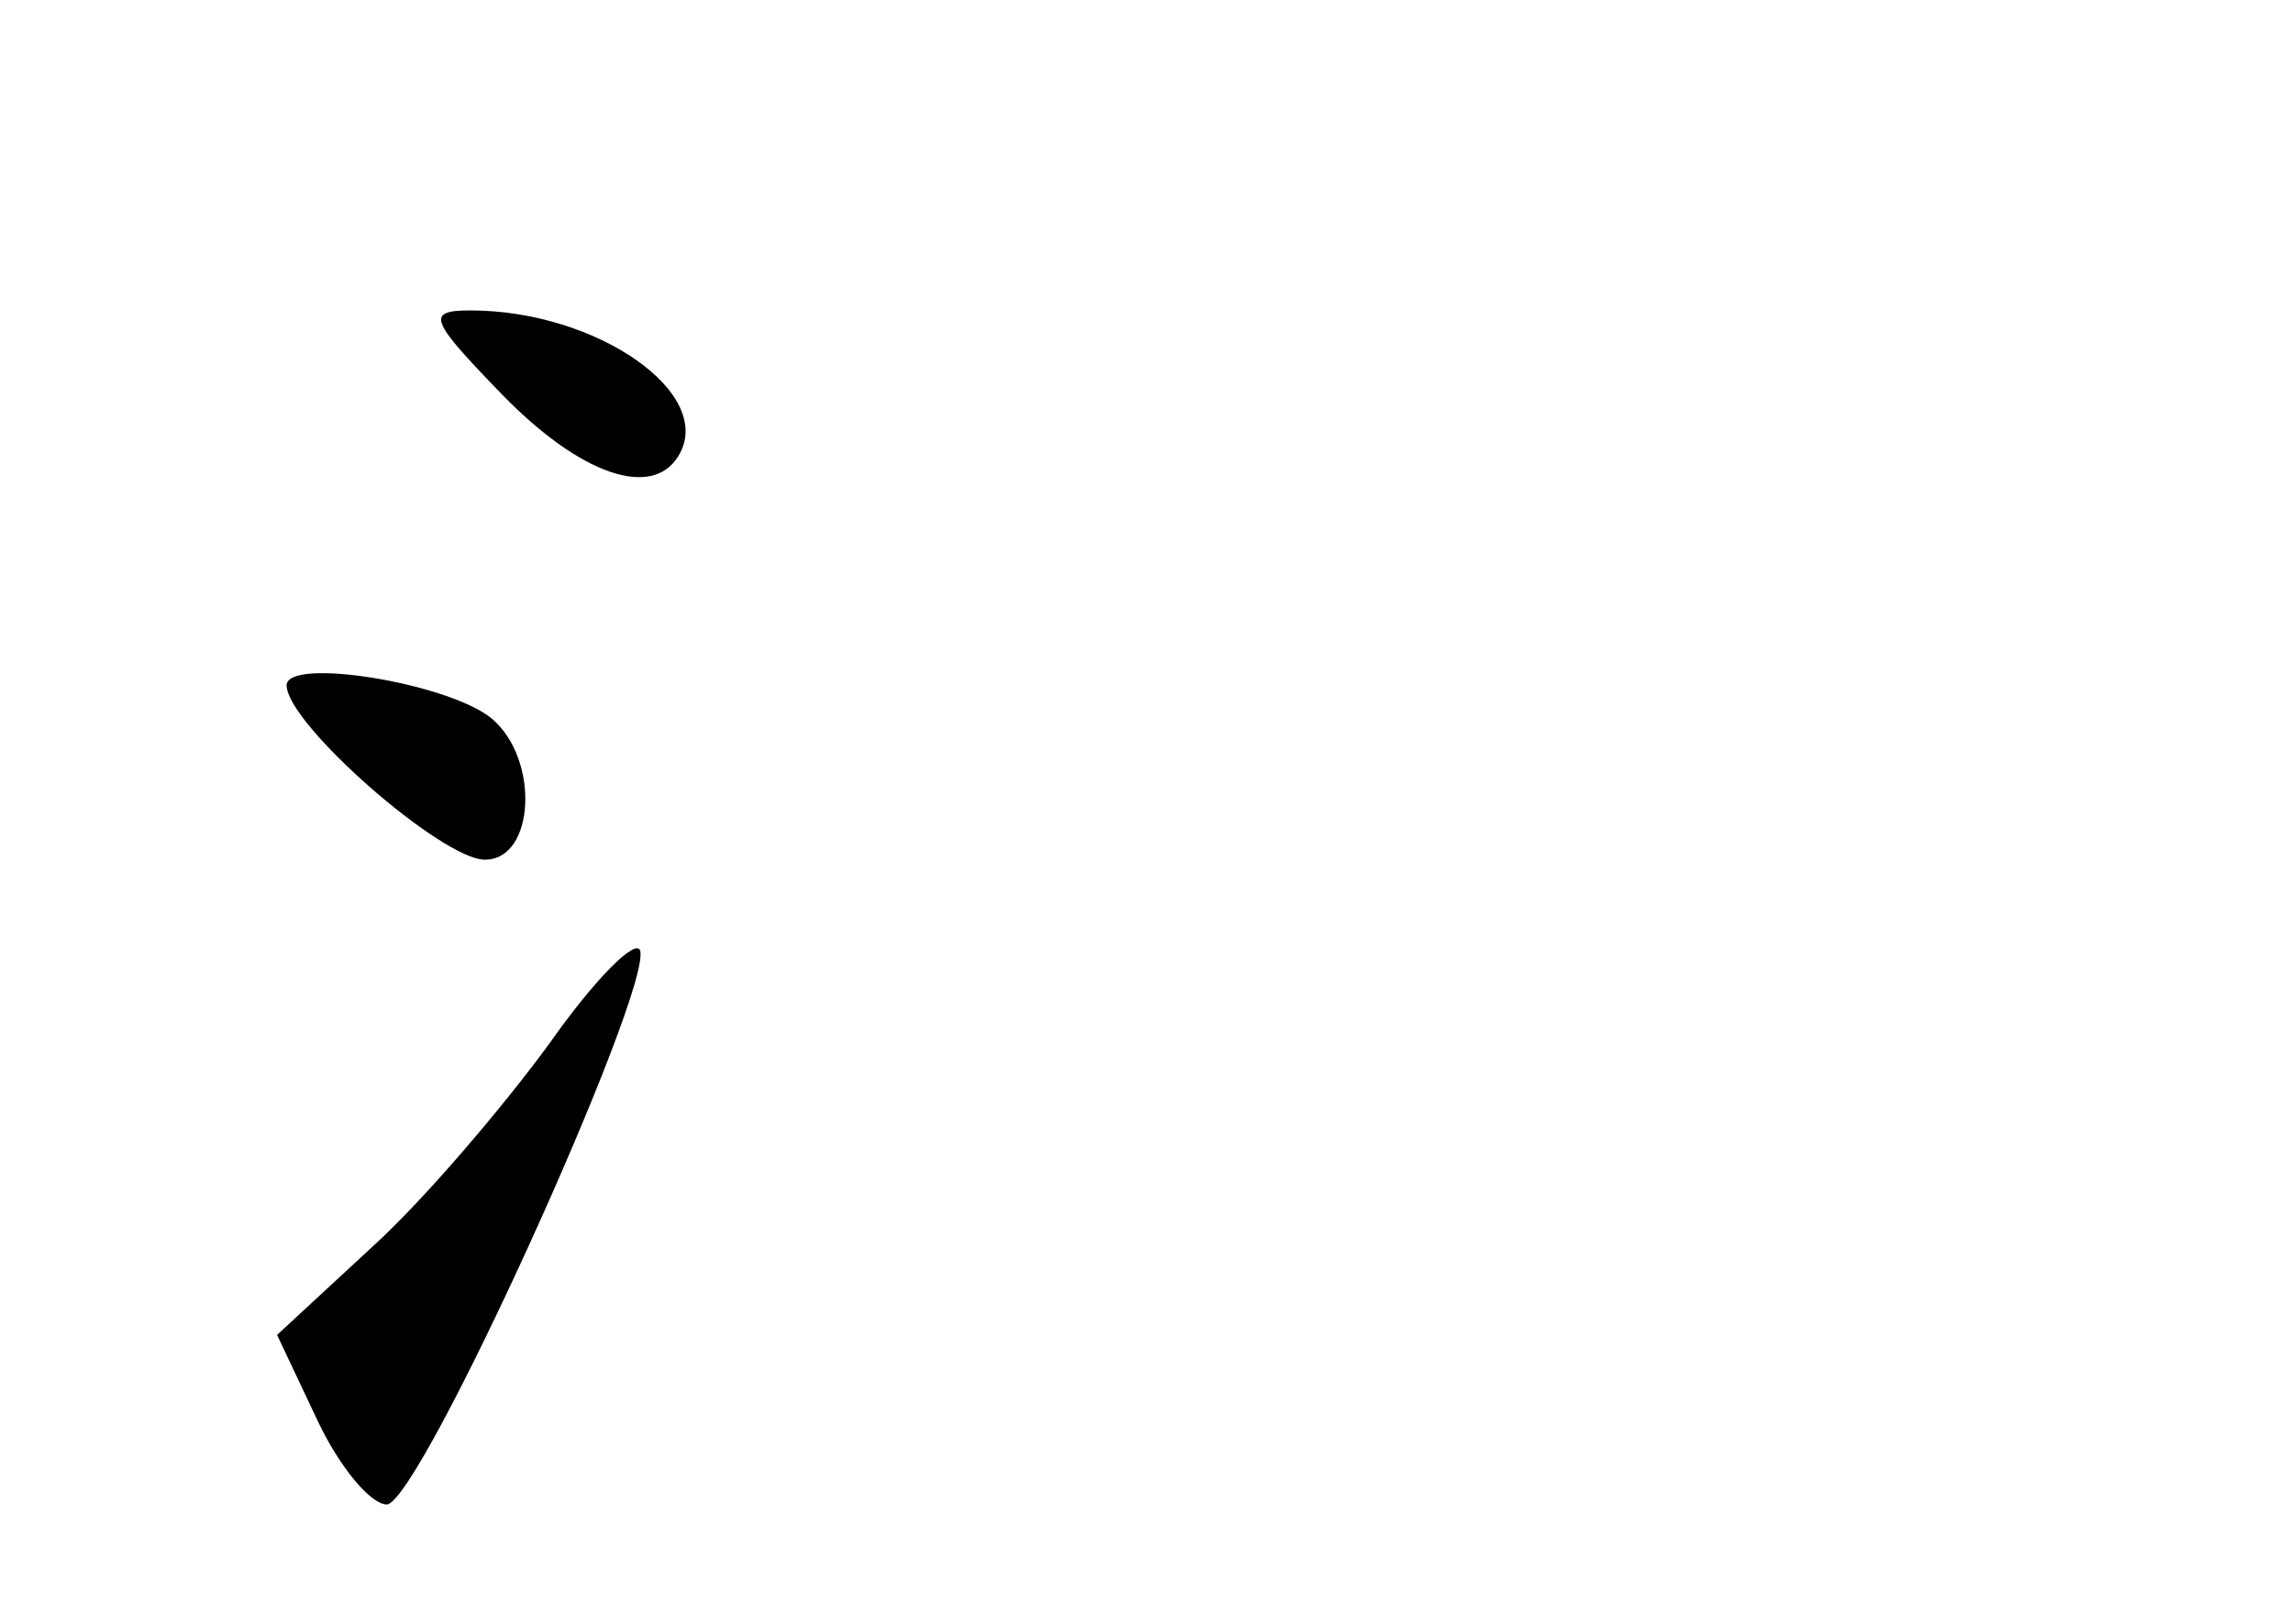 <?xml version="1.0" standalone="no"?>
<!DOCTYPE svg PUBLIC "-//W3C//DTD SVG 20010904//EN"
 "http://www.w3.org/TR/2001/REC-SVG-20010904/DTD/svg10.dtd">
<svg version="1.0" xmlns="http://www.w3.org/2000/svg"
 width="96pt" height="68pt" viewBox="0 0 96 68"
 preserveAspectRatio="xMidYMid meet">
<g transform="translate(0,68) scale(0.1,-0.1)"
fill="#000000" stroke="none">
<path d="M210 515 c33 -34 63 -44 74 -26 16 26 -34 61 -87 61 -19 0 -17 -4 13
-35z"/>
<path d="M120 393 c0 -16 65 -73 83 -73 21 0 23 42 3 59 -18 15 -86 26 -86 14z"/>
<path d="M230 243 c-19 -26 -52 -65 -74 -85 l-40 -37 17 -36 c9 -19 22 -35 29
-35 14 1 111 215 106 232 -2 5 -19 -12 -38 -39z"/>
</g>
</svg>
